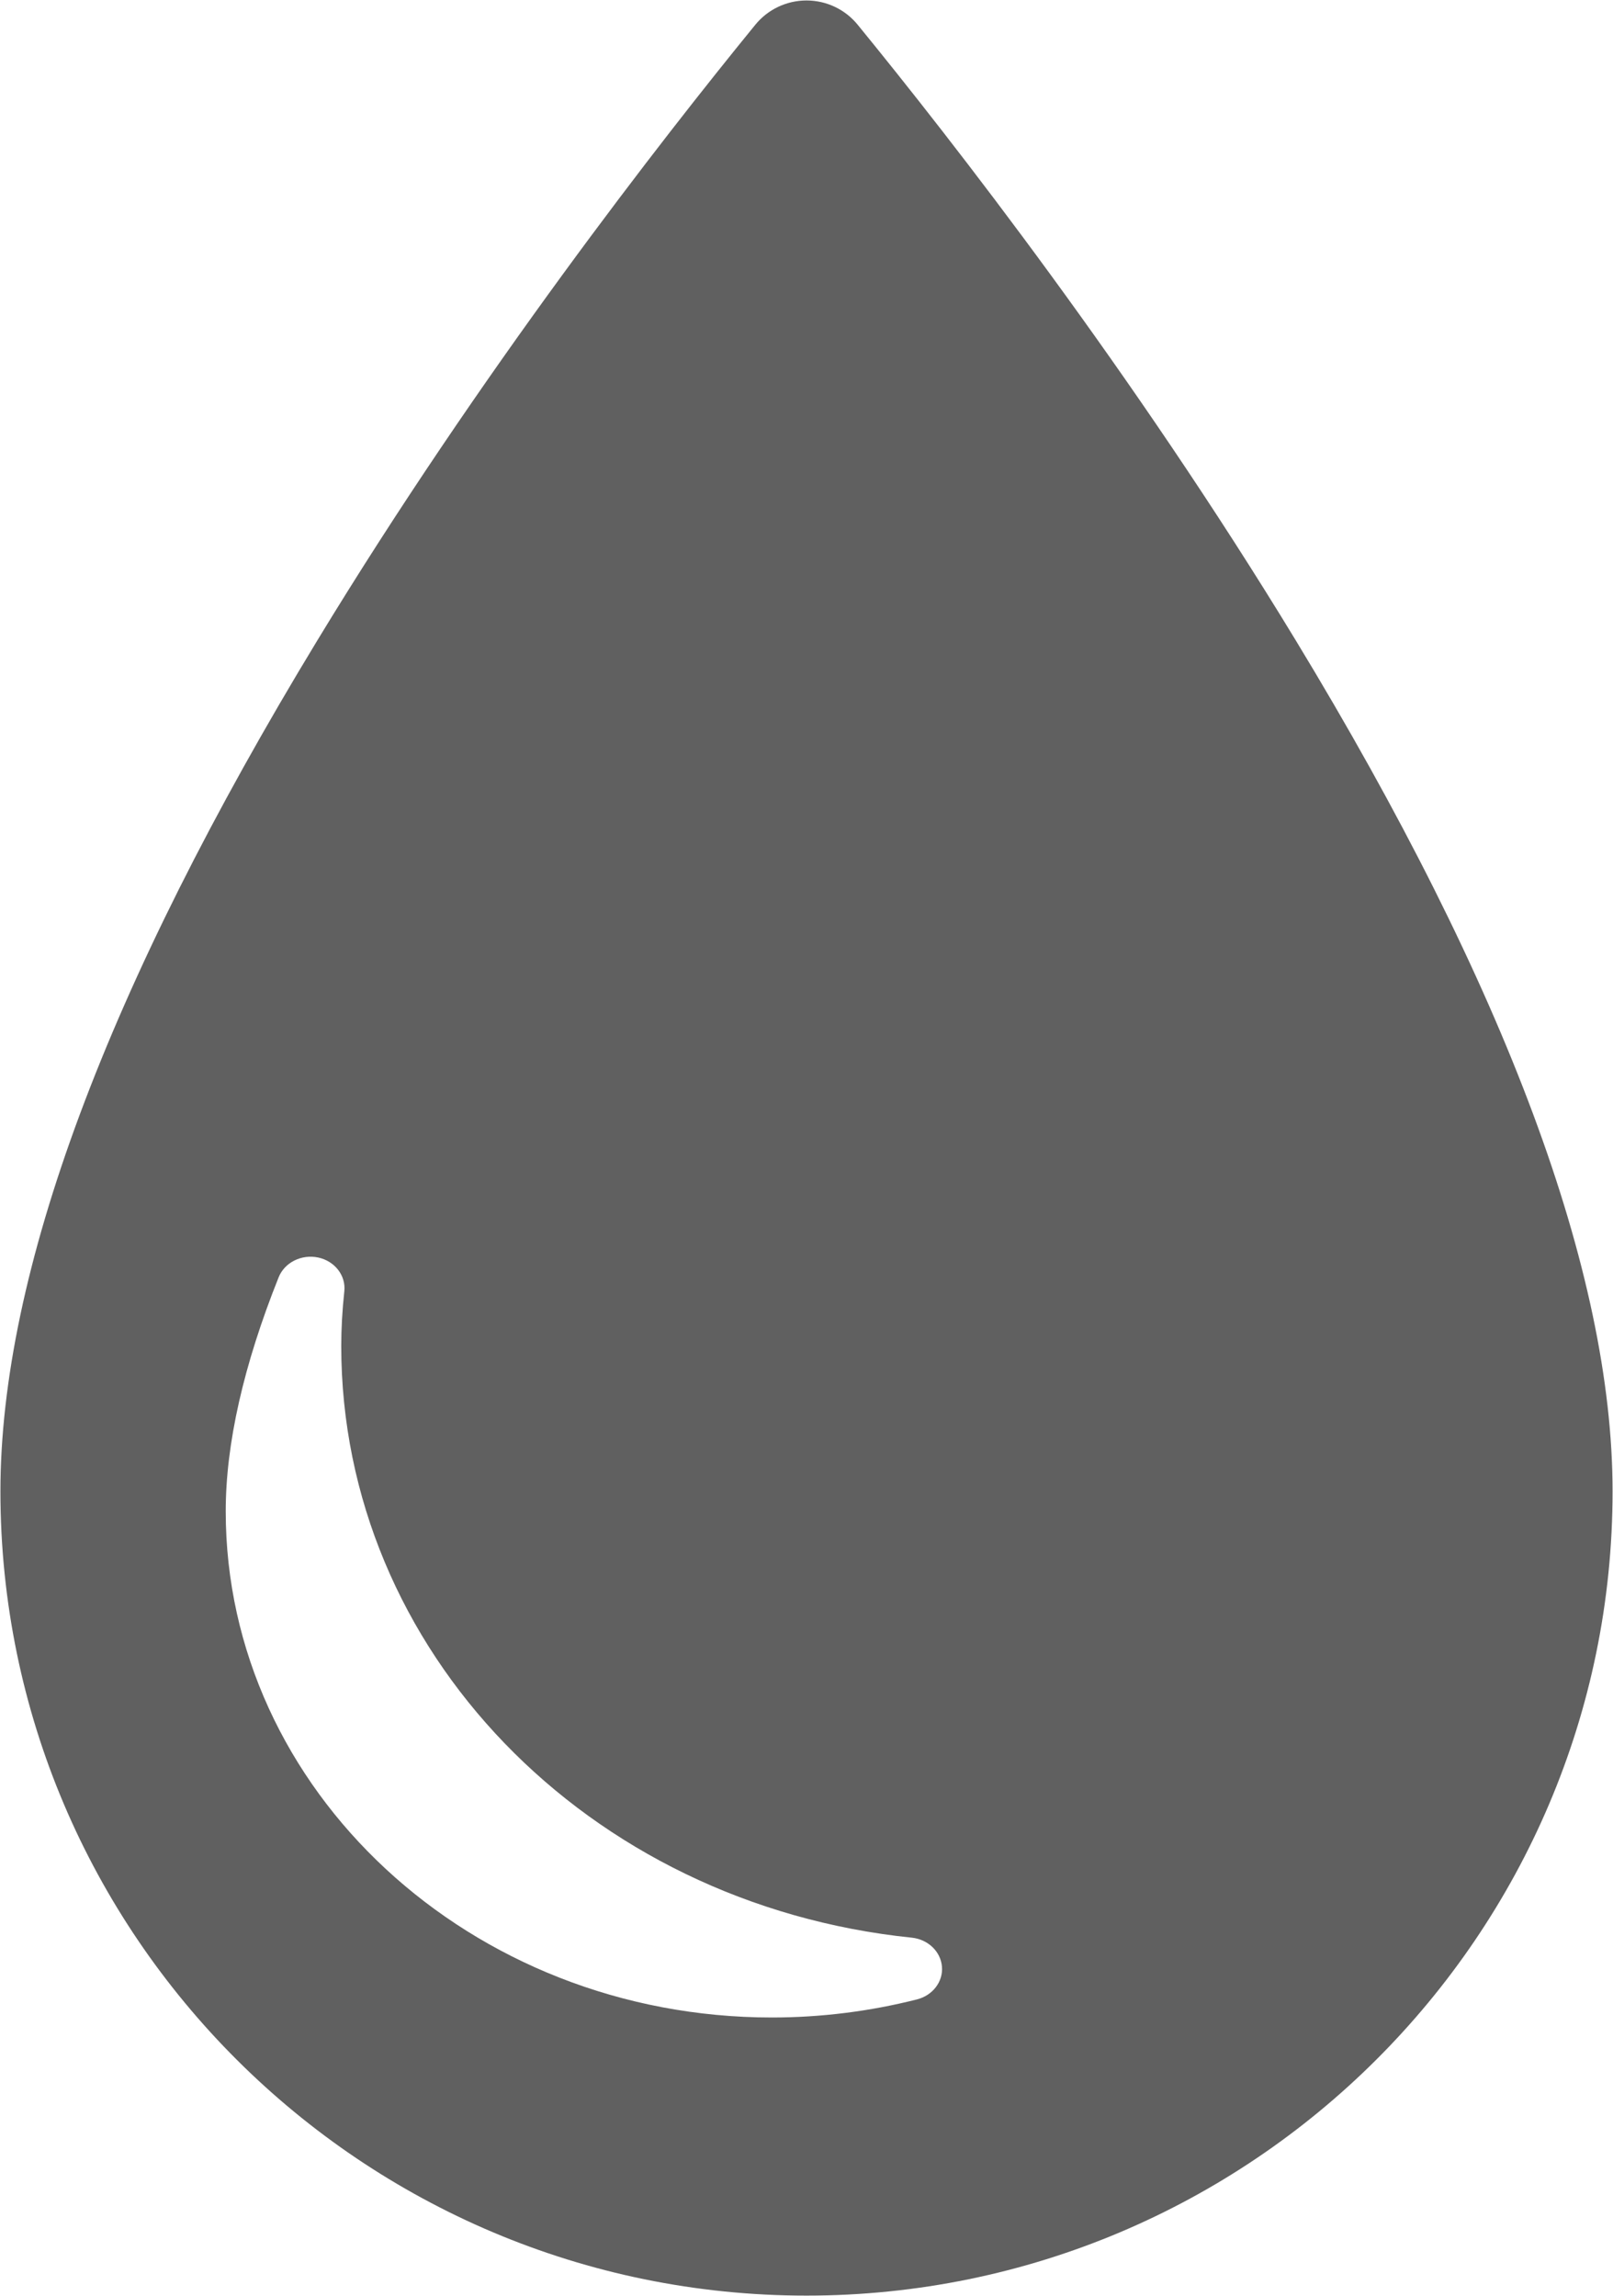 <svg xmlns="http://www.w3.org/2000/svg" xmlns:xlink="http://www.w3.org/1999/xlink" preserveAspectRatio="xMidYMid" width="34.25" height="48.76" viewBox="0 0 34.25 48.76">
  <defs>
    <style>
      .cls-1 {
        fill: #606060;
        fill-rule: evenodd;
      }
    </style>
  </defs>
  <path d="M27.515,13.601 C24.052,7.898 20.200,2.960 18.212,0.526 C17.946,0.199 17.547,0.010 17.125,0.010 C16.704,0.010 16.304,0.199 16.038,0.526 C14.050,2.962 10.198,7.901 6.735,13.605 C2.272,20.957 0.009,27.035 0.009,31.670 C0.009,41.088 7.687,48.750 17.125,48.750 C26.562,48.750 34.241,41.088 34.241,31.670 C34.241,27.031 31.978,20.953 27.515,13.601 ZM19.474,42.459 C18.474,42.713 17.437,42.844 16.390,42.844 C9.995,42.844 4.793,38.021 4.793,32.094 C4.793,30.662 5.171,28.990 5.917,27.124 C6.044,26.809 6.403,26.630 6.757,26.705 C7.110,26.781 7.348,27.089 7.311,27.424 C7.268,27.824 7.246,28.215 7.246,28.585 C7.246,35.036 12.454,40.438 19.362,41.149 C19.705,41.185 19.974,41.442 20.001,41.762 C20.029,42.081 19.807,42.373 19.474,42.459 Z" class="cls-1"/>
</svg>
